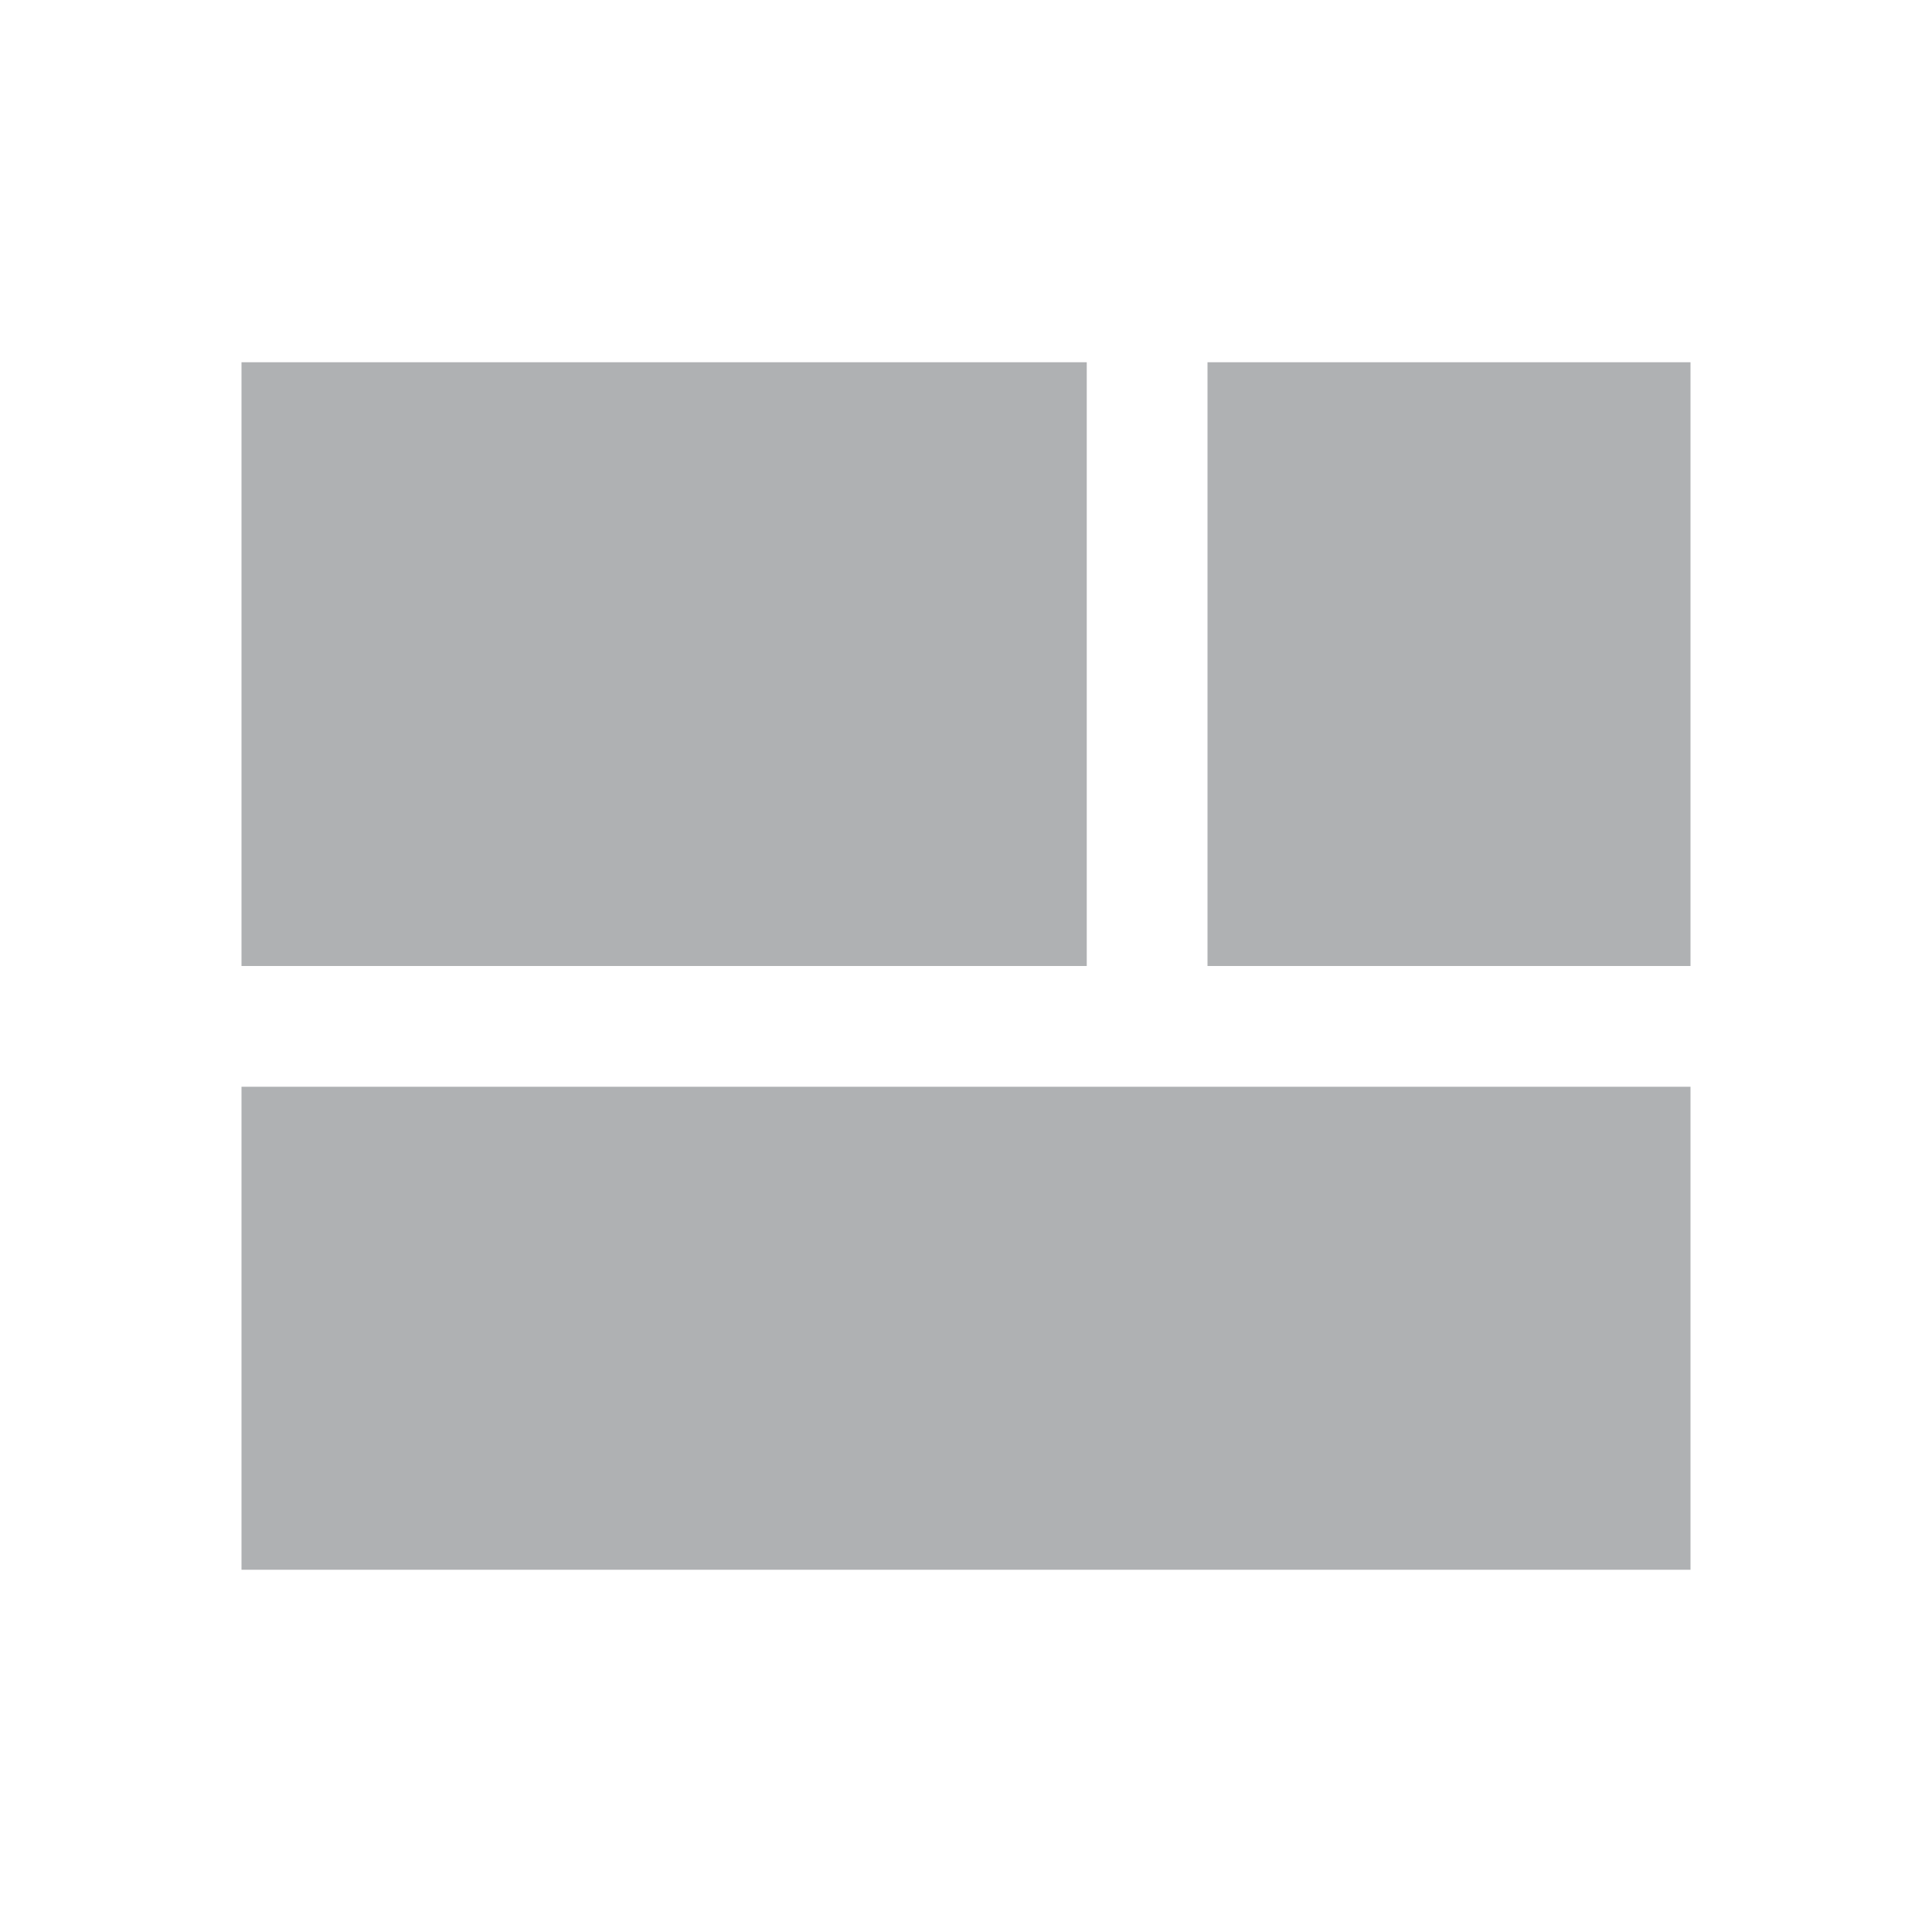 <svg xmlns="http://www.w3.org/2000/svg" width="16" height="16" viewBox="0 0 16 16"><rect id="frame" width="16" height="16" fill="none"/><g fill="#AFB1B3" fill-rule="evenodd"><path d="M2 3h7v5H2z"/><path d="M2 9h12v4H2z"/><path d="M10 3h4v5h-4z"/></g></svg>